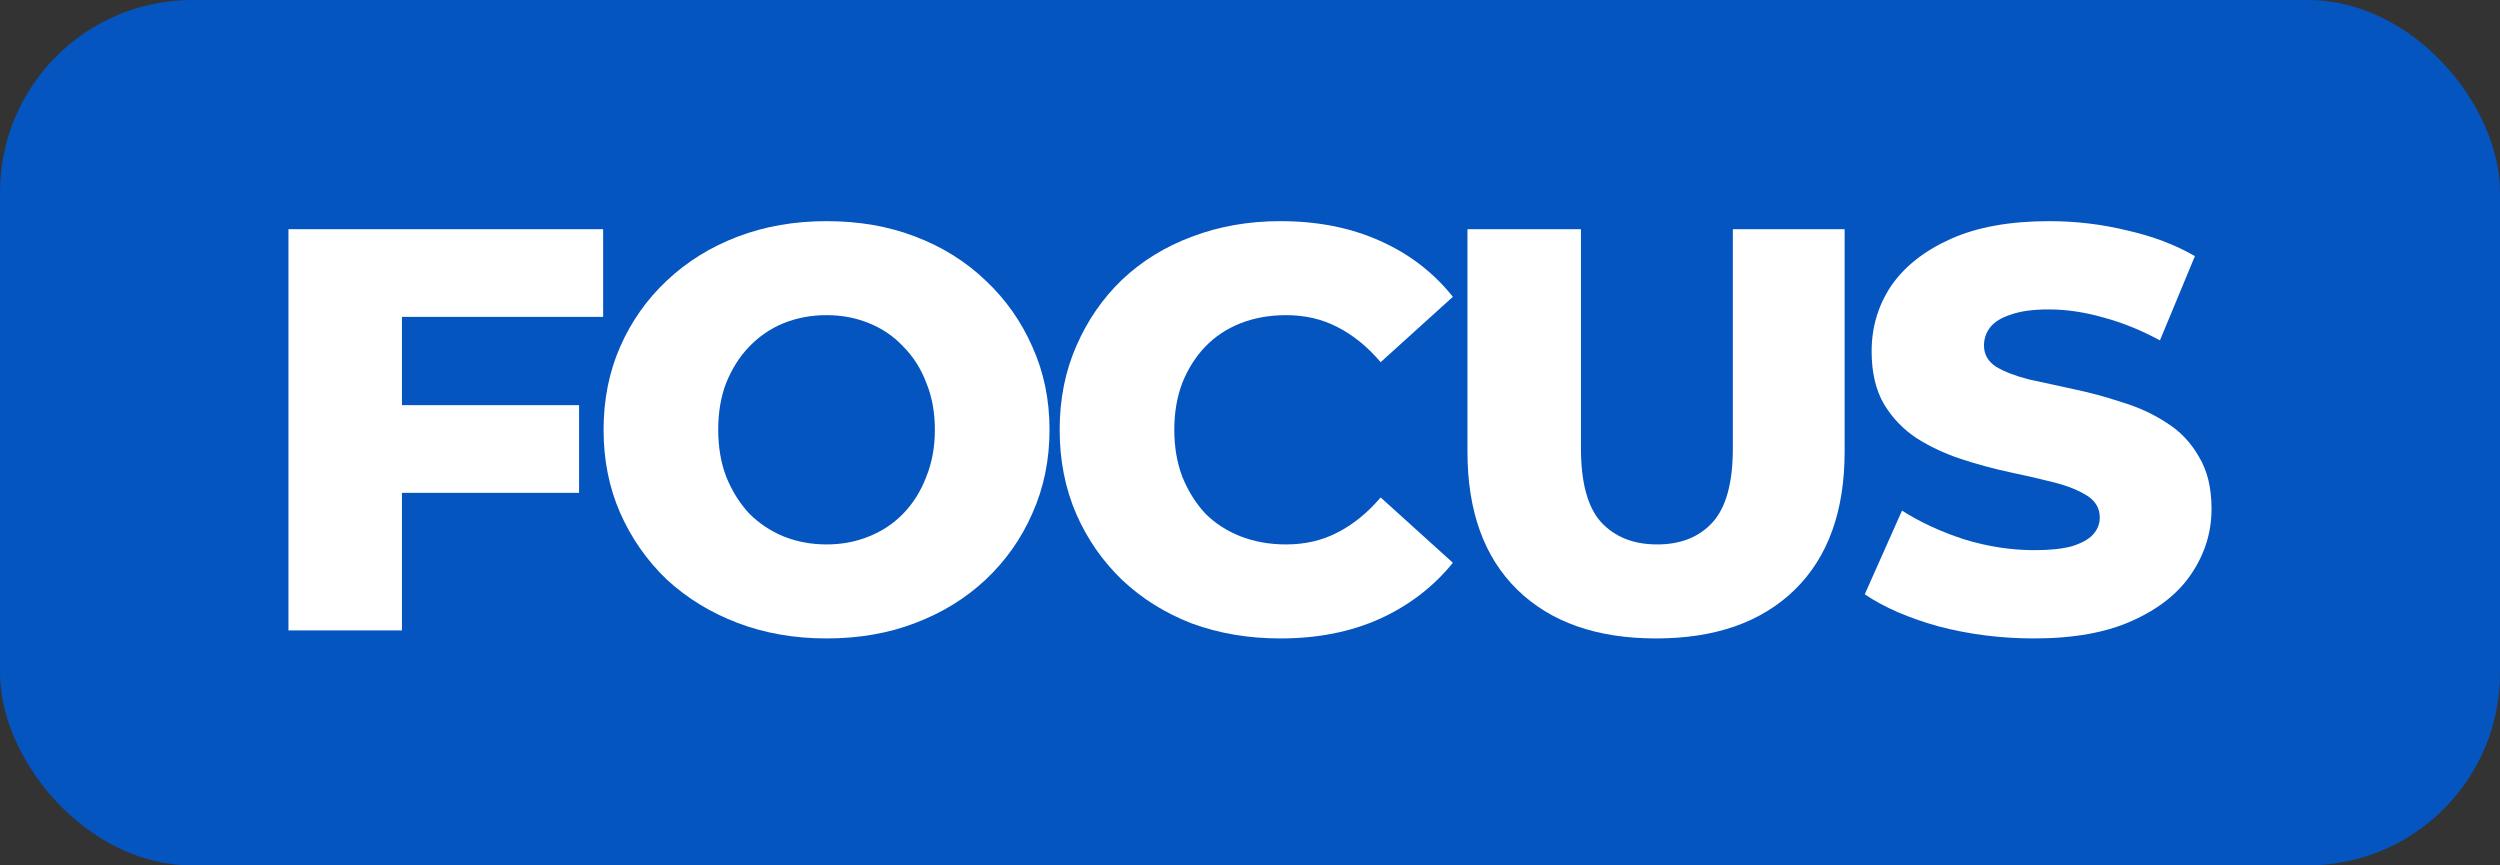 <svg width="260" height="90" viewBox="0 0 260 90" fill="none" xmlns="http://www.w3.org/2000/svg">
<rect x="0" y="0" width="260" height="90" fill="#333333" stroke="none"/>
<rect width="260" height="90" rx="20" fill="#0455BF"/>
<path d="M211.52 66.398C208.102 66.398 204.804 65.98 201.625 65.146C198.485 64.271 195.922 63.159 193.935 61.807L197.809 53.104C199.677 54.296 201.823 55.29 204.247 56.085C206.711 56.84 209.156 57.217 211.58 57.217C213.209 57.217 214.521 57.078 215.514 56.8C216.508 56.482 217.223 56.085 217.66 55.608C218.137 55.091 218.376 54.495 218.376 53.819C218.376 52.866 217.938 52.111 217.064 51.554C216.19 50.998 215.057 50.541 213.666 50.183C212.275 49.825 210.725 49.468 209.016 49.11C207.347 48.752 205.658 48.295 203.949 47.739C202.28 47.183 200.75 46.467 199.359 45.593C197.968 44.679 196.836 43.507 195.961 42.076C195.087 40.605 194.65 38.758 194.65 36.532C194.65 34.028 195.326 31.763 196.677 29.736C198.068 27.709 200.134 26.08 202.876 24.848C205.619 23.616 209.036 23 213.13 23C215.872 23 218.554 23.318 221.177 23.954C223.84 24.55 226.205 25.444 228.271 26.636L224.635 35.399C222.648 34.326 220.681 33.532 218.733 33.015C216.786 32.459 214.898 32.18 213.07 32.18C211.441 32.18 210.129 32.359 209.136 32.717C208.142 33.035 207.427 33.472 206.99 34.028C206.552 34.585 206.334 35.221 206.334 35.936C206.334 36.85 206.751 37.585 207.586 38.142C208.46 38.658 209.593 39.095 210.984 39.453C212.414 39.771 213.964 40.109 215.633 40.466C217.342 40.824 219.031 41.281 220.7 41.837C222.409 42.354 223.959 43.069 225.35 43.983C226.741 44.858 227.854 46.03 228.688 47.501C229.563 48.931 230 50.739 230 52.925C230 55.349 229.304 57.595 227.913 59.661C226.562 61.688 224.516 63.318 221.773 64.55C219.071 65.782 215.653 66.398 211.52 66.398Z" fill="white"/>
<path d="M172.228 66.398C166.068 66.398 161.259 64.709 157.802 61.331C154.344 57.953 152.616 53.164 152.616 46.964V23.835H164.419V46.606C164.419 50.183 165.114 52.746 166.505 54.296C167.936 55.846 169.883 56.621 172.347 56.621C174.811 56.621 176.739 55.846 178.13 54.296C179.521 52.746 180.216 50.183 180.216 46.606V23.835H191.841V46.964C191.841 53.164 190.112 57.953 186.654 61.331C183.197 64.709 178.388 66.398 172.228 66.398Z" fill="white"/>
<path d="M133.155 66.398C129.857 66.398 126.797 65.881 123.975 64.848C121.193 63.775 118.769 62.264 116.703 60.317C114.676 58.37 113.086 56.085 111.934 53.462C110.781 50.799 110.205 47.878 110.205 44.699C110.205 41.52 110.781 38.618 111.934 35.995C113.086 33.333 114.676 31.028 116.703 29.08C118.769 27.133 121.193 25.643 123.975 24.61C126.797 23.537 129.857 23 133.155 23C137.01 23 140.448 23.676 143.468 25.027C146.528 26.378 149.072 28.325 151.099 30.869L143.588 37.665C142.236 36.075 140.746 34.863 139.117 34.028C137.527 33.194 135.739 32.776 133.752 32.776C132.043 32.776 130.473 33.055 129.042 33.611C127.612 34.167 126.38 34.982 125.346 36.055C124.353 37.088 123.558 38.34 122.962 39.811C122.405 41.281 122.127 42.91 122.127 44.699C122.127 46.487 122.405 48.117 122.962 49.587C123.558 51.057 124.353 52.329 125.346 53.402C126.38 54.435 127.612 55.23 129.042 55.787C130.473 56.343 132.043 56.621 133.752 56.621C135.739 56.621 137.527 56.204 139.117 55.369C140.746 54.535 142.236 53.323 143.588 51.733L151.099 58.529C149.072 61.032 146.528 62.98 143.468 64.371C140.448 65.722 137.01 66.398 133.155 66.398Z" fill="white"/>
<path d="M85.961 66.398C82.622 66.398 79.542 65.861 76.721 64.788C73.899 63.715 71.435 62.205 69.329 60.258C67.262 58.27 65.653 55.965 64.5 53.343C63.348 50.72 62.772 47.838 62.772 44.699C62.772 41.559 63.348 38.678 64.5 36.055C65.653 33.432 67.262 31.147 69.329 29.2C71.435 27.213 73.899 25.683 76.721 24.61C79.542 23.537 82.622 23 85.961 23C89.339 23 92.419 23.537 95.201 24.61C98.022 25.683 100.466 27.213 102.533 29.2C104.599 31.147 106.209 33.432 107.361 36.055C108.554 38.678 109.15 41.559 109.15 44.699C109.15 47.838 108.554 50.739 107.361 53.402C106.209 56.025 104.599 58.31 102.533 60.258C100.466 62.205 98.022 63.715 95.201 64.788C92.419 65.861 89.339 66.398 85.961 66.398ZM85.961 56.621C87.55 56.621 89.021 56.343 90.372 55.787C91.763 55.23 92.955 54.435 93.949 53.402C94.982 52.329 95.777 51.057 96.333 49.587C96.929 48.117 97.227 46.487 97.227 44.699C97.227 42.871 96.929 41.241 96.333 39.811C95.777 38.34 94.982 37.088 93.949 36.055C92.955 34.982 91.763 34.167 90.372 33.611C89.021 33.055 87.55 32.776 85.961 32.776C84.371 32.776 82.881 33.055 81.49 33.611C80.138 34.167 78.946 34.982 77.913 36.055C76.919 37.088 76.125 38.34 75.528 39.811C74.972 41.241 74.694 42.871 74.694 44.699C74.694 46.487 74.972 48.117 75.528 49.587C76.125 51.057 76.919 52.329 77.913 53.402C78.946 54.435 80.138 55.23 81.49 55.787C82.881 56.343 84.371 56.621 85.961 56.621Z" fill="white"/>
<path d="M40.969 42.136H60.223V51.256H40.969V42.136ZM41.803 65.563H30V23.835H62.727V32.955H41.803V65.563Z" fill="white"/>
</svg>
